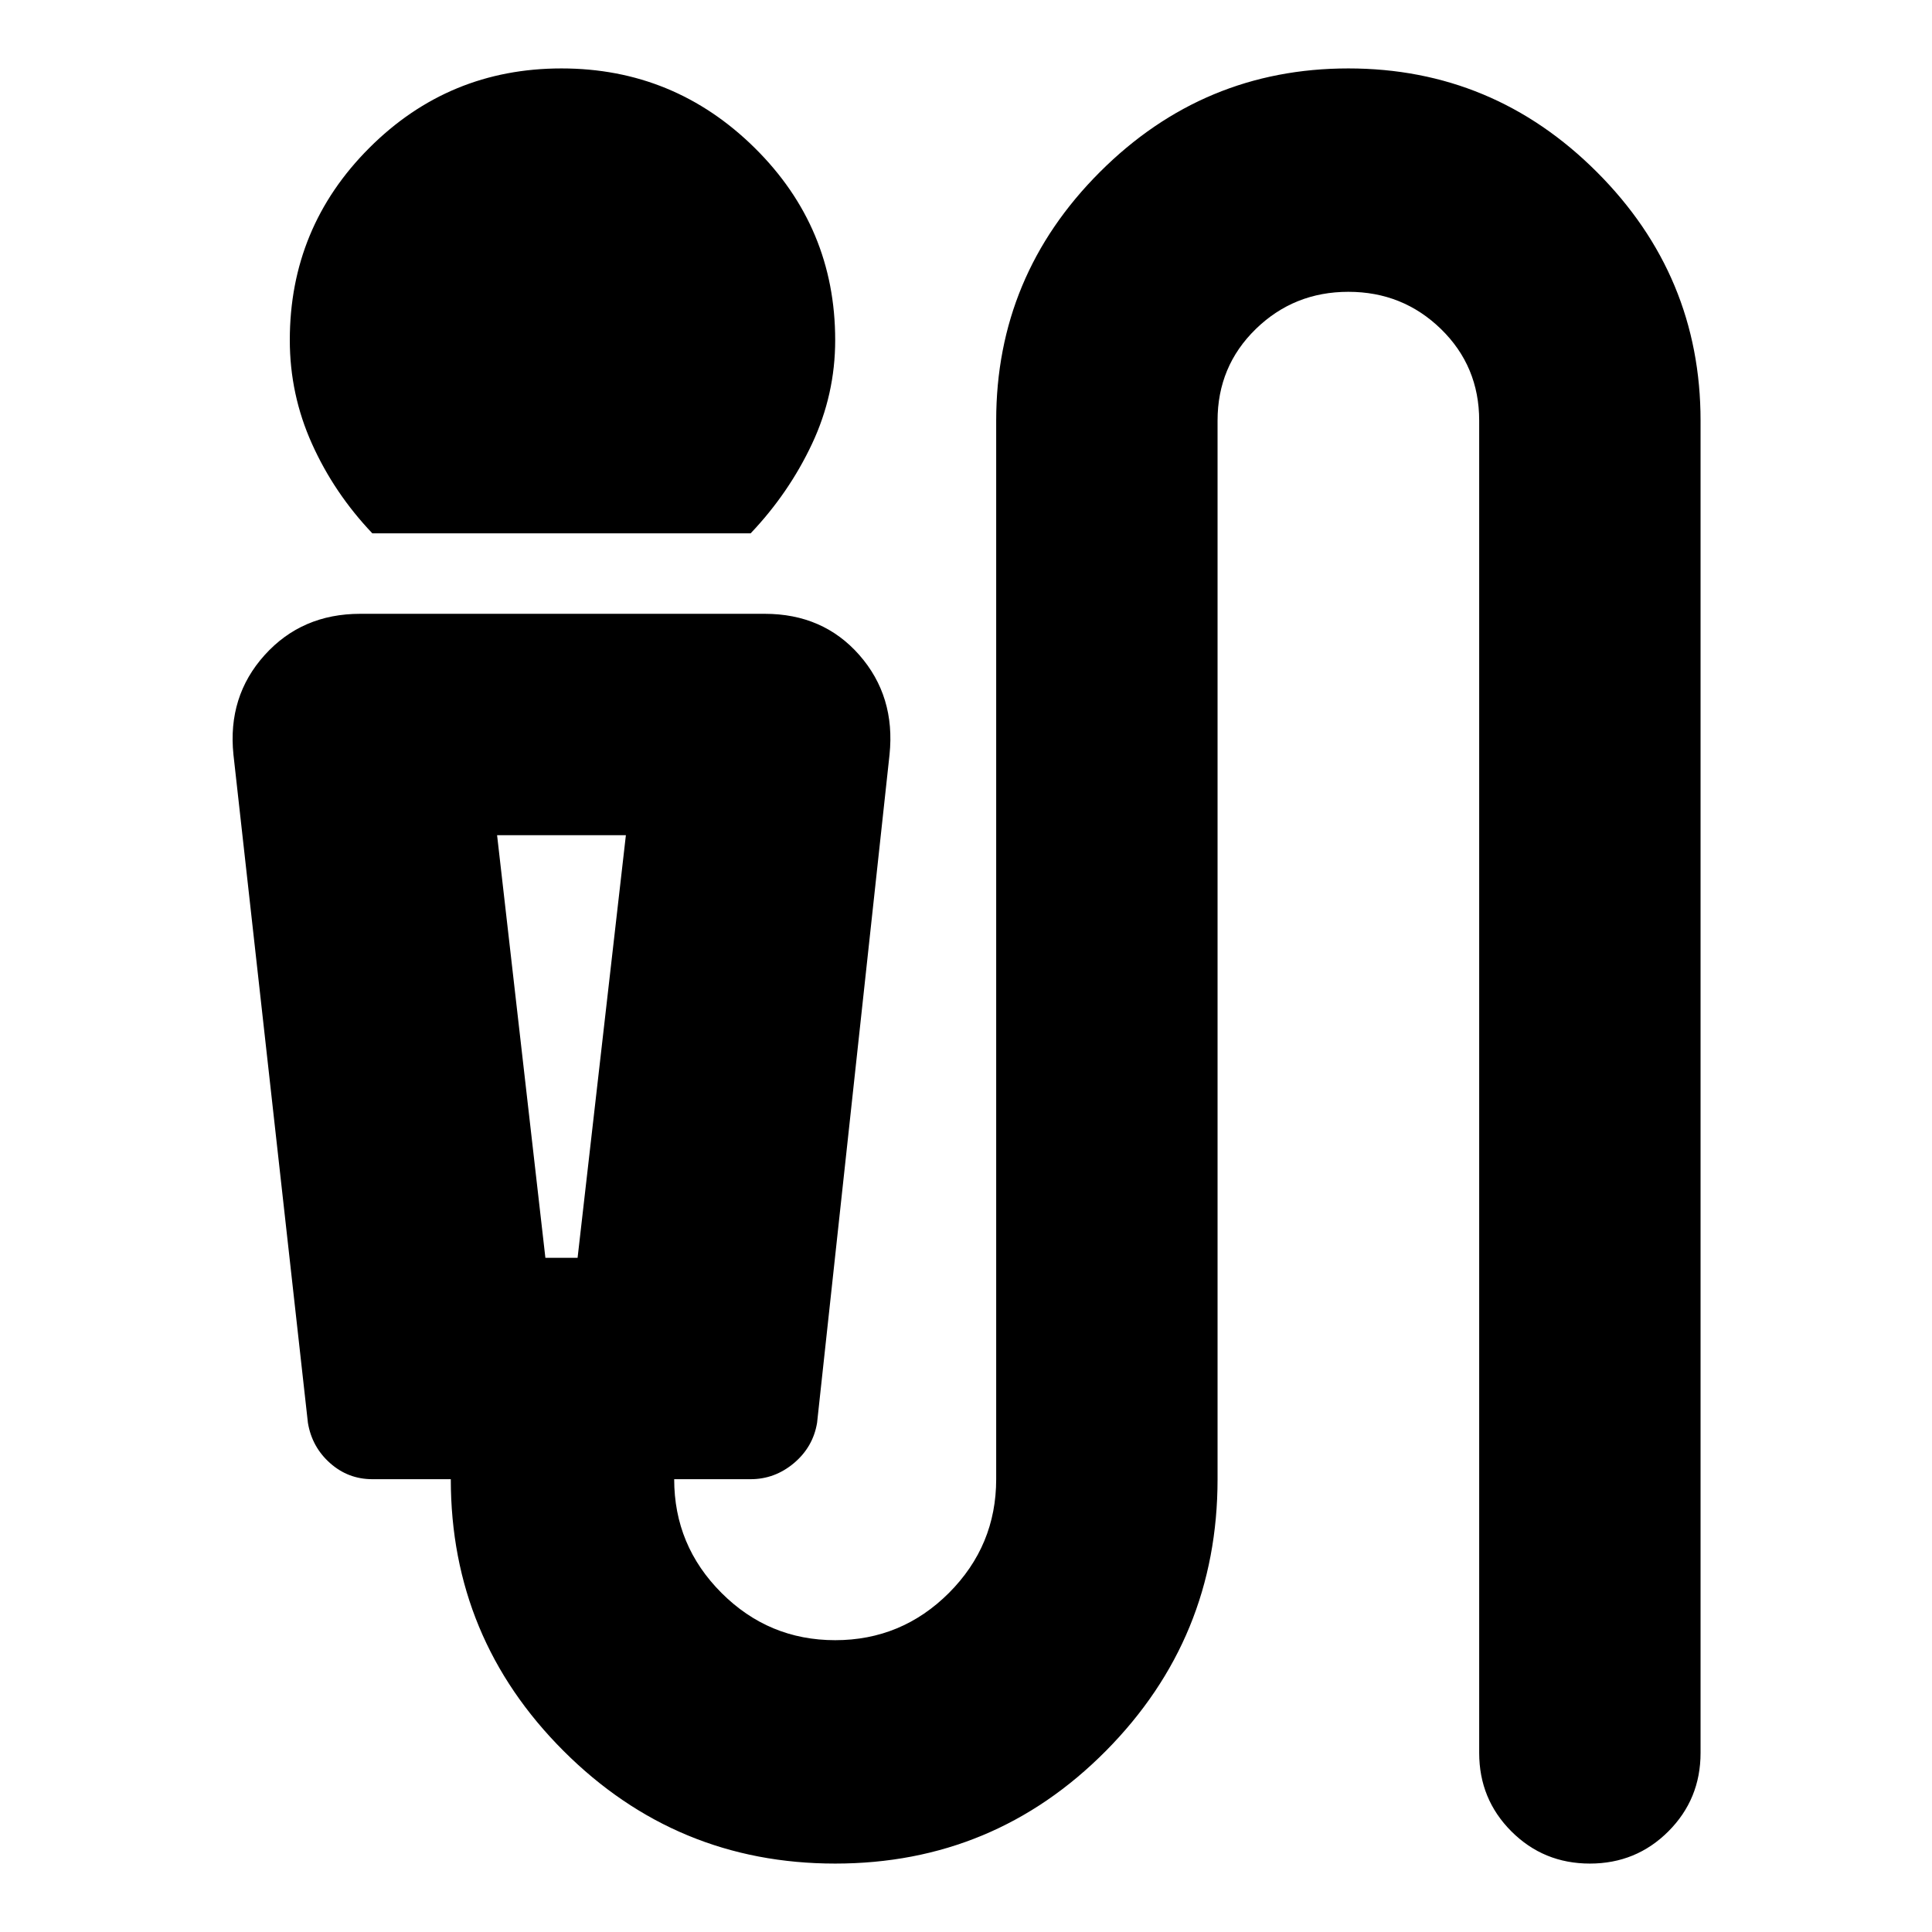 <svg xmlns="http://www.w3.org/2000/svg" height="24" width="24"><path d="M4.625 6.625Q4.15 6.125 3.875 5.512Q3.6 4.9 3.6 4.225Q3.6 2.825 4.588 1.837Q5.575 0.85 6.975 0.85Q8.375 0.85 9.375 1.837Q10.375 2.825 10.375 4.225Q10.375 4.9 10.088 5.512Q9.8 6.125 9.325 6.625ZM10.375 23.15Q8.4 23.15 7 21.75Q5.6 20.35 5.6 18.375H4.625Q4.325 18.375 4.1 18.175Q3.875 17.975 3.825 17.675L2.9 9.375Q2.825 8.65 3.288 8.137Q3.75 7.625 4.475 7.625H9.5Q10.225 7.625 10.675 8.137Q11.125 8.65 11.05 9.375L10.15 17.675Q10.1 17.975 9.863 18.175Q9.625 18.375 9.325 18.375H8.375Q8.375 19.2 8.963 19.788Q9.55 20.375 10.375 20.375Q11.2 20.375 11.788 19.788Q12.375 19.2 12.375 18.375V5.225Q12.375 3.425 13.663 2.137Q14.95 0.85 16.75 0.85Q18.55 0.85 19.837 2.137Q21.125 3.425 21.125 5.225V21.775Q21.125 22.35 20.725 22.75Q20.325 23.15 19.75 23.15Q19.175 23.15 18.775 22.75Q18.375 22.35 18.375 21.775V5.225Q18.375 4.55 17.9 4.087Q17.425 3.625 16.75 3.625Q16.075 3.625 15.6 4.087Q15.125 4.55 15.125 5.225V18.375Q15.125 20.35 13.738 21.75Q12.35 23.15 10.375 23.15ZM6.775 15.625H7.175L7.775 10.375H6.175ZM7.175 10.375H6.775H6.175H7.775Z"/></svg>